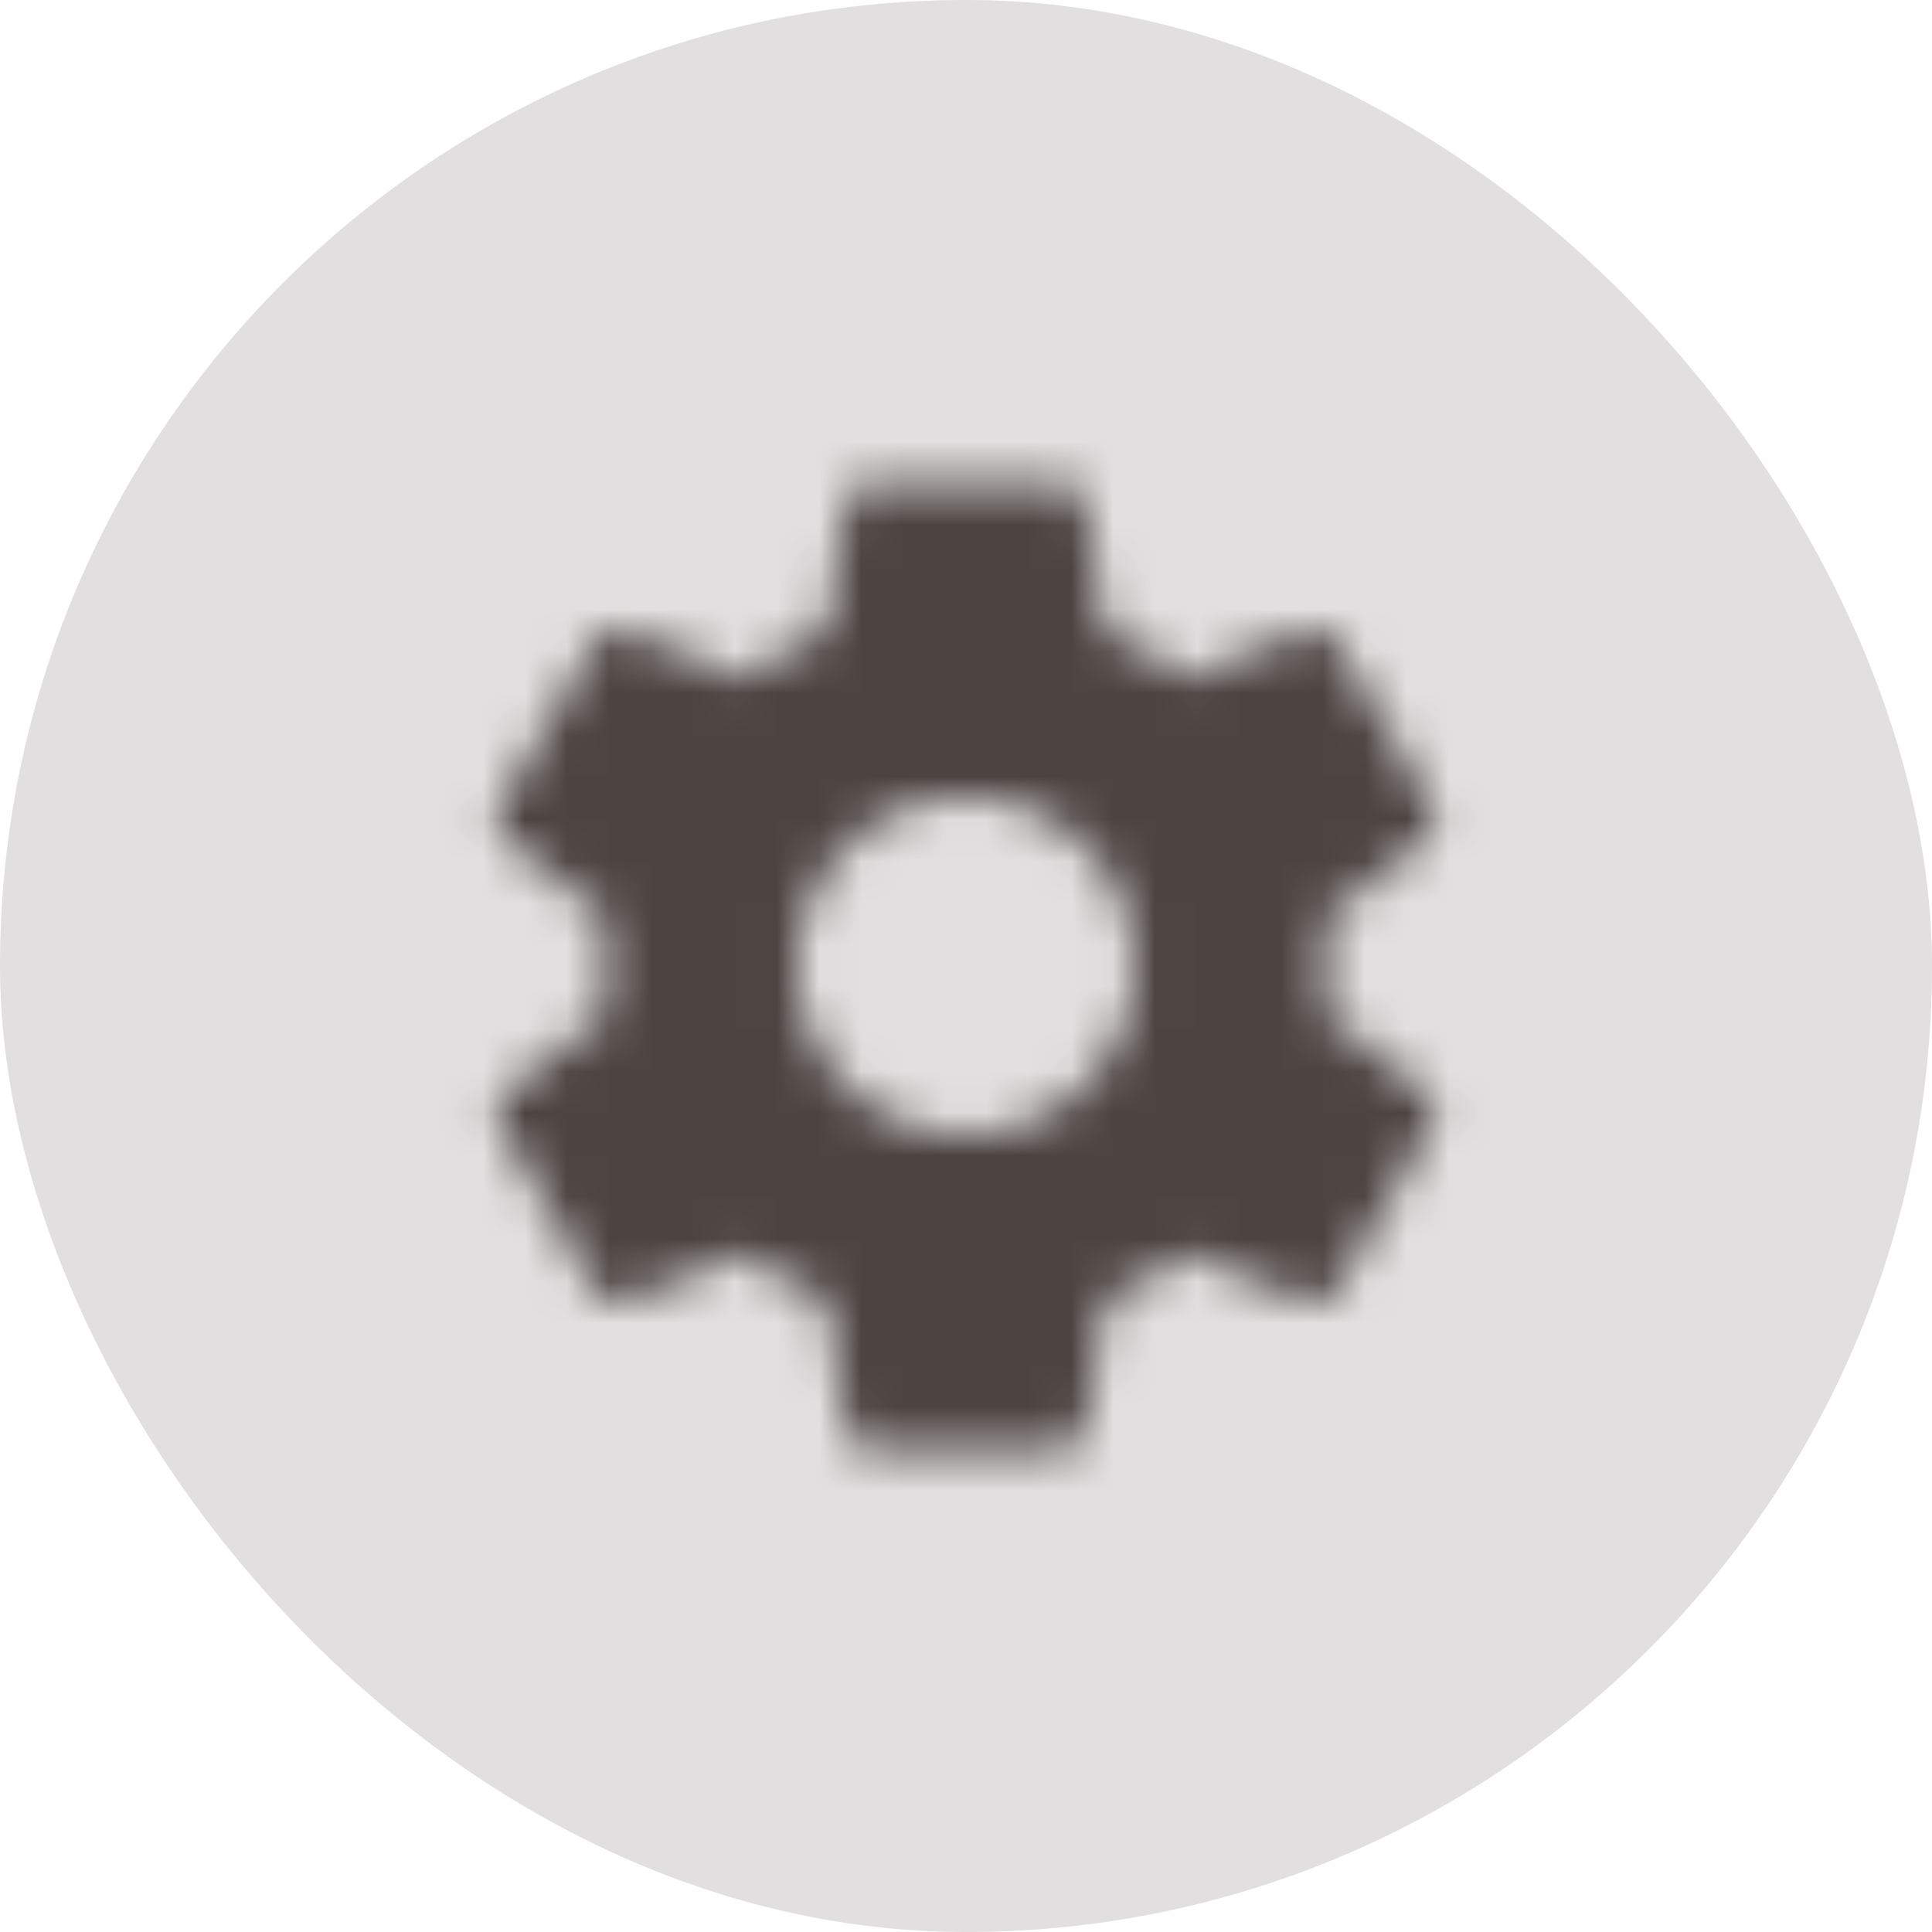 <svg width="46" height="46" viewBox="0 0 46 46" fill="none" xmlns="http://www.w3.org/2000/svg">
<rect width="46" height="46" rx="23" fill="#E1DFDF"/>
<mask id="mask0_25_950" style="mask-type:alpha" maskUnits="userSpaceOnUse" x="11" y="11" width="24" height="24">
<path d="M31.542 24.127C31.588 23.759 31.622 23.391 31.622 23C31.622 22.609 31.588 22.241 31.542 21.873L33.968 19.976C34.187 19.803 34.244 19.492 34.106 19.239L31.806 15.261C31.668 15.008 31.358 14.915 31.105 15.008L28.241 16.157C27.643 15.697 26.999 15.318 26.298 15.03L25.861 11.983C25.826 11.707 25.585 11.5 25.297 11.5H20.697C20.41 11.5 20.168 11.707 20.134 11.983L19.697 15.03C18.995 15.318 18.351 15.709 17.753 16.157L14.89 15.008C14.625 14.904 14.326 15.008 14.188 15.261L11.888 19.239C11.739 19.492 11.808 19.803 12.026 19.976L14.453 21.873C14.407 22.241 14.372 22.62 14.372 23C14.372 23.38 14.407 23.759 14.453 24.127L12.026 26.024C11.808 26.197 11.75 26.508 11.888 26.761L14.188 30.739C14.326 30.992 14.637 31.084 14.89 30.992L17.753 29.843C18.351 30.302 18.995 30.682 19.697 30.97L20.134 34.017C20.168 34.293 20.41 34.5 20.697 34.5H25.297C25.585 34.5 25.826 34.293 25.861 34.017L26.298 30.97C26.999 30.682 27.643 30.291 28.241 29.843L31.105 30.992C31.369 31.096 31.668 30.992 31.806 30.739L34.106 26.761C34.244 26.508 34.187 26.197 33.968 26.024L31.542 24.127V24.127ZM22.997 27.025C20.778 27.025 18.972 25.22 18.972 23C18.972 20.78 20.778 18.975 22.997 18.975C25.217 18.975 27.022 20.78 27.022 23C27.022 25.22 25.217 27.025 22.997 27.025Z" fill="#979797"/>
</mask>
<g mask="url(#mask0_25_950)">
<rect width="46" height="46" fill="#4C4441"/>
</g>
</svg>
